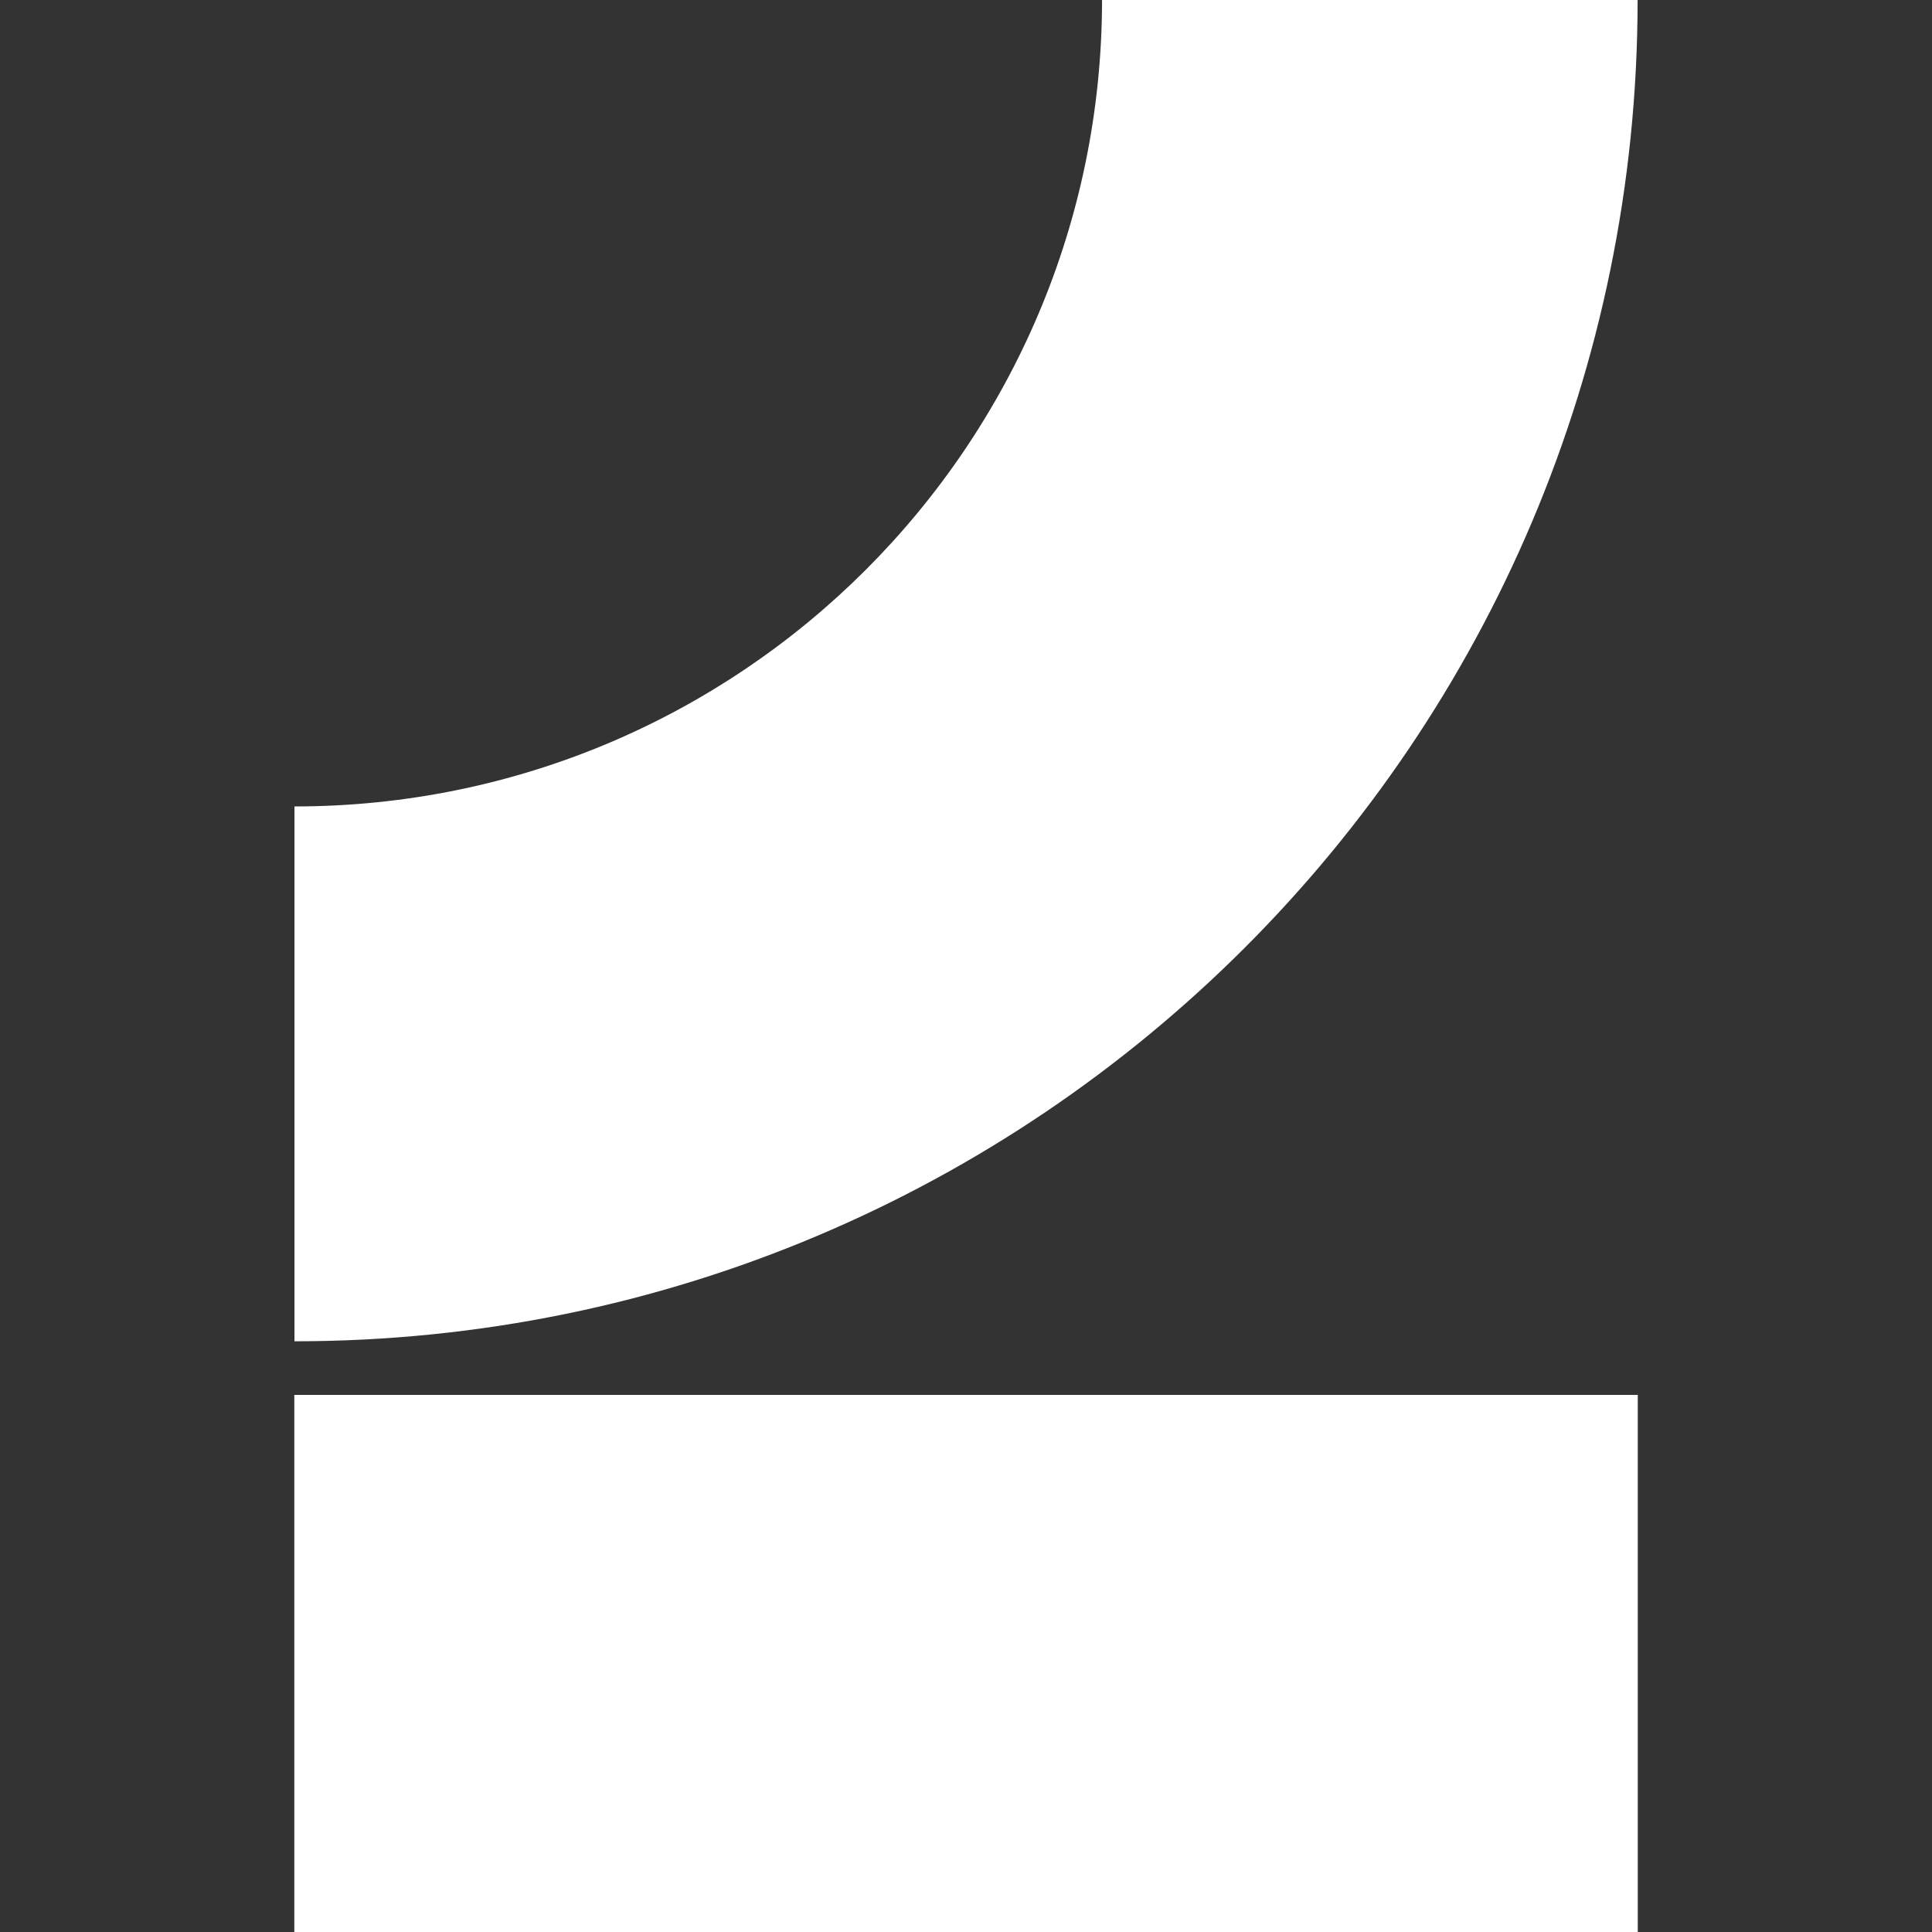 <svg role="img" viewBox="0 0 24 24" xmlns="http://www.w3.org/2000/svg"><rect x="0" y="0" width="24" height="24" fill="#333333" stroke="none"/><title>Embark</title><path fill="white" d="M3.658 16.662v-6.644C9.197 10.017 13.687 5.533 13.69 0h6.653c-.003 9.202-7.472 16.662-16.685 16.662ZM3.656 24v-6.672h16.689V24H3.657"/></svg>